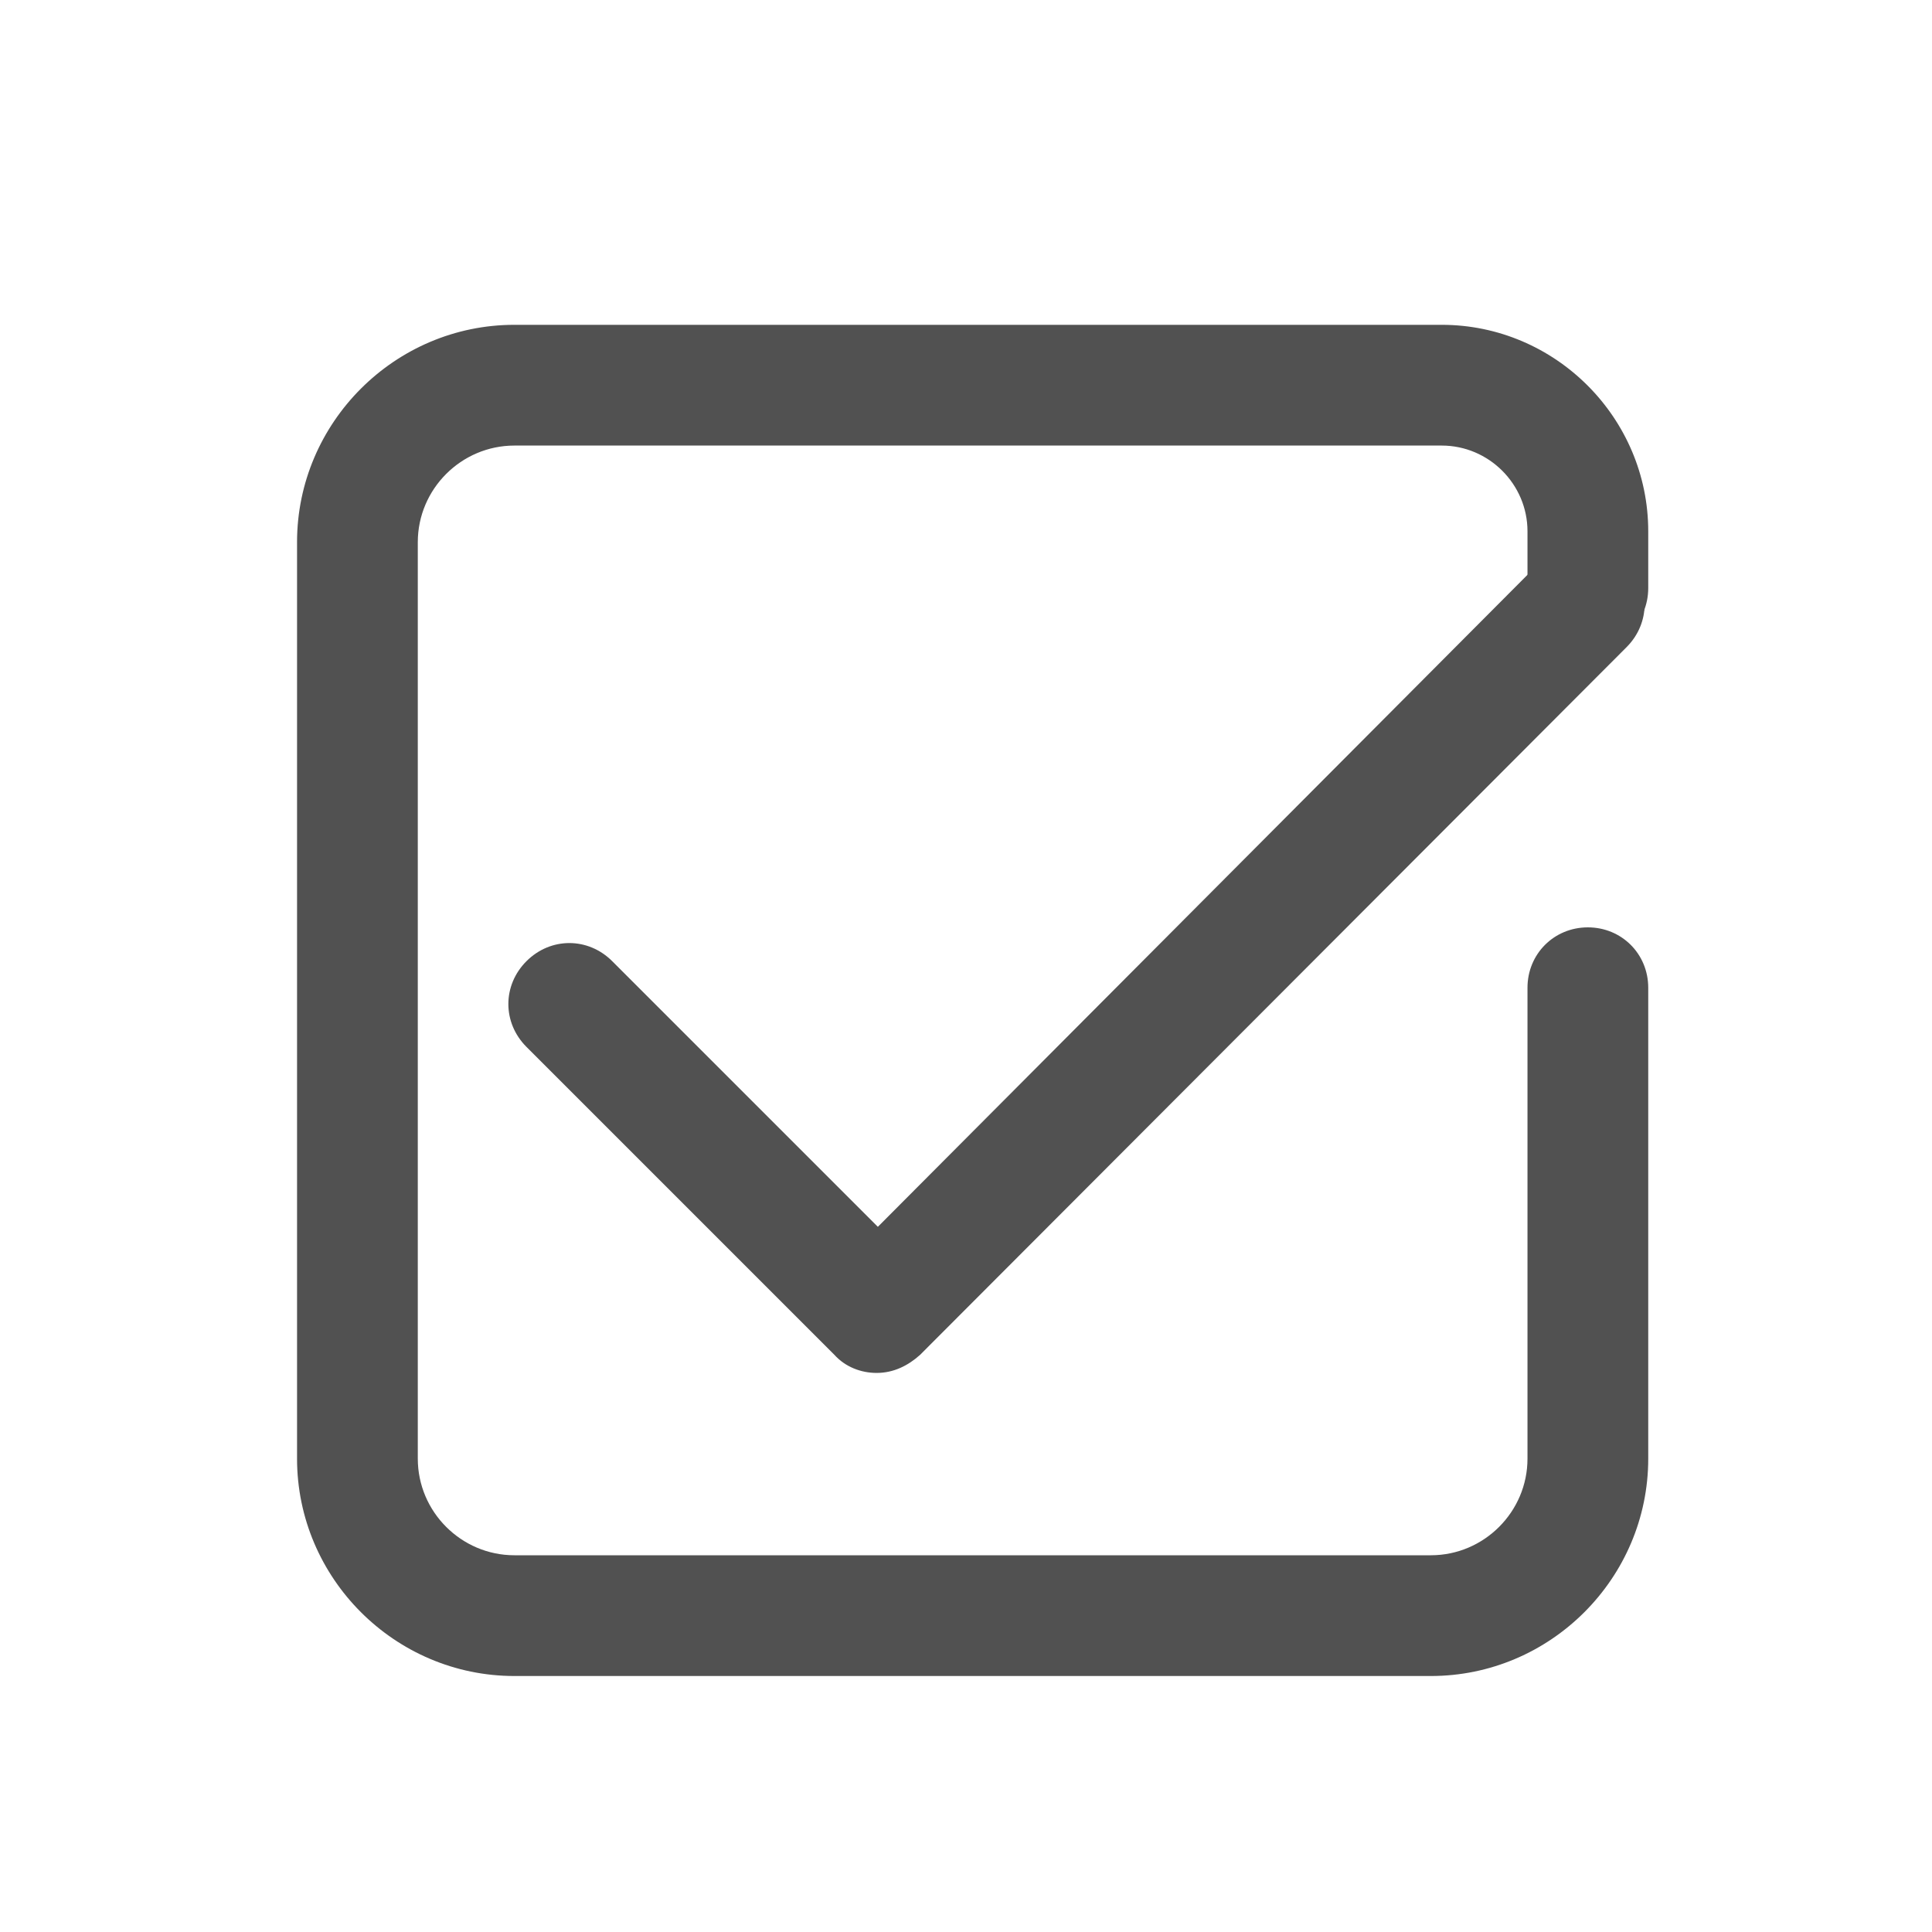 <svg class="svg-icon" style="width: 1em; height: 1em;vertical-align: middle;fill: currentColor;overflow: hidden;" viewBox="0 0 1024 1024" version="1.1" xmlns="http://www.w3.org/2000/svg"><path d="M758.4 888.32H272.64c-63.36 0-115.2-51.84-115.2-115.2V287.36c0-63.36 51.84-115.2 115.2-115.2h491.52c60.16 0 109.44 49.28 109.44 109.44v30.08c0 17.92-14.08 32-32 32s-32-14.08-32-32V281.6c0-24.96-20.48-45.44-45.44-45.44H272.64c-28.16 0-51.2 23.04-51.2 51.2v485.76c0 28.16 23.04 51.2 51.2 51.2h485.76c28.16 0 51.2-23.04 51.2-51.2v-249.6c0-17.92 14.08-32 32-32s32 14.08 32 32v249.6c0 63.36-51.84 115.2-115.2 115.2z" fill="#515151" /><path d="M464.64 727.68c-8.32 0-16.64-3.2-22.4-9.6L279.04 554.88c-12.8-12.8-12.8-32.64 0-45.44s32.64-12.8 45.44 0l140.8 140.8 351.36-352.64c12.8-12.8 32.64-12.8 45.44 0s12.8 32.64 0 45.44l-374.4 375.04c-6.4 5.76-14.08 9.6-23.04 9.6z" fill="#515151" /></svg>